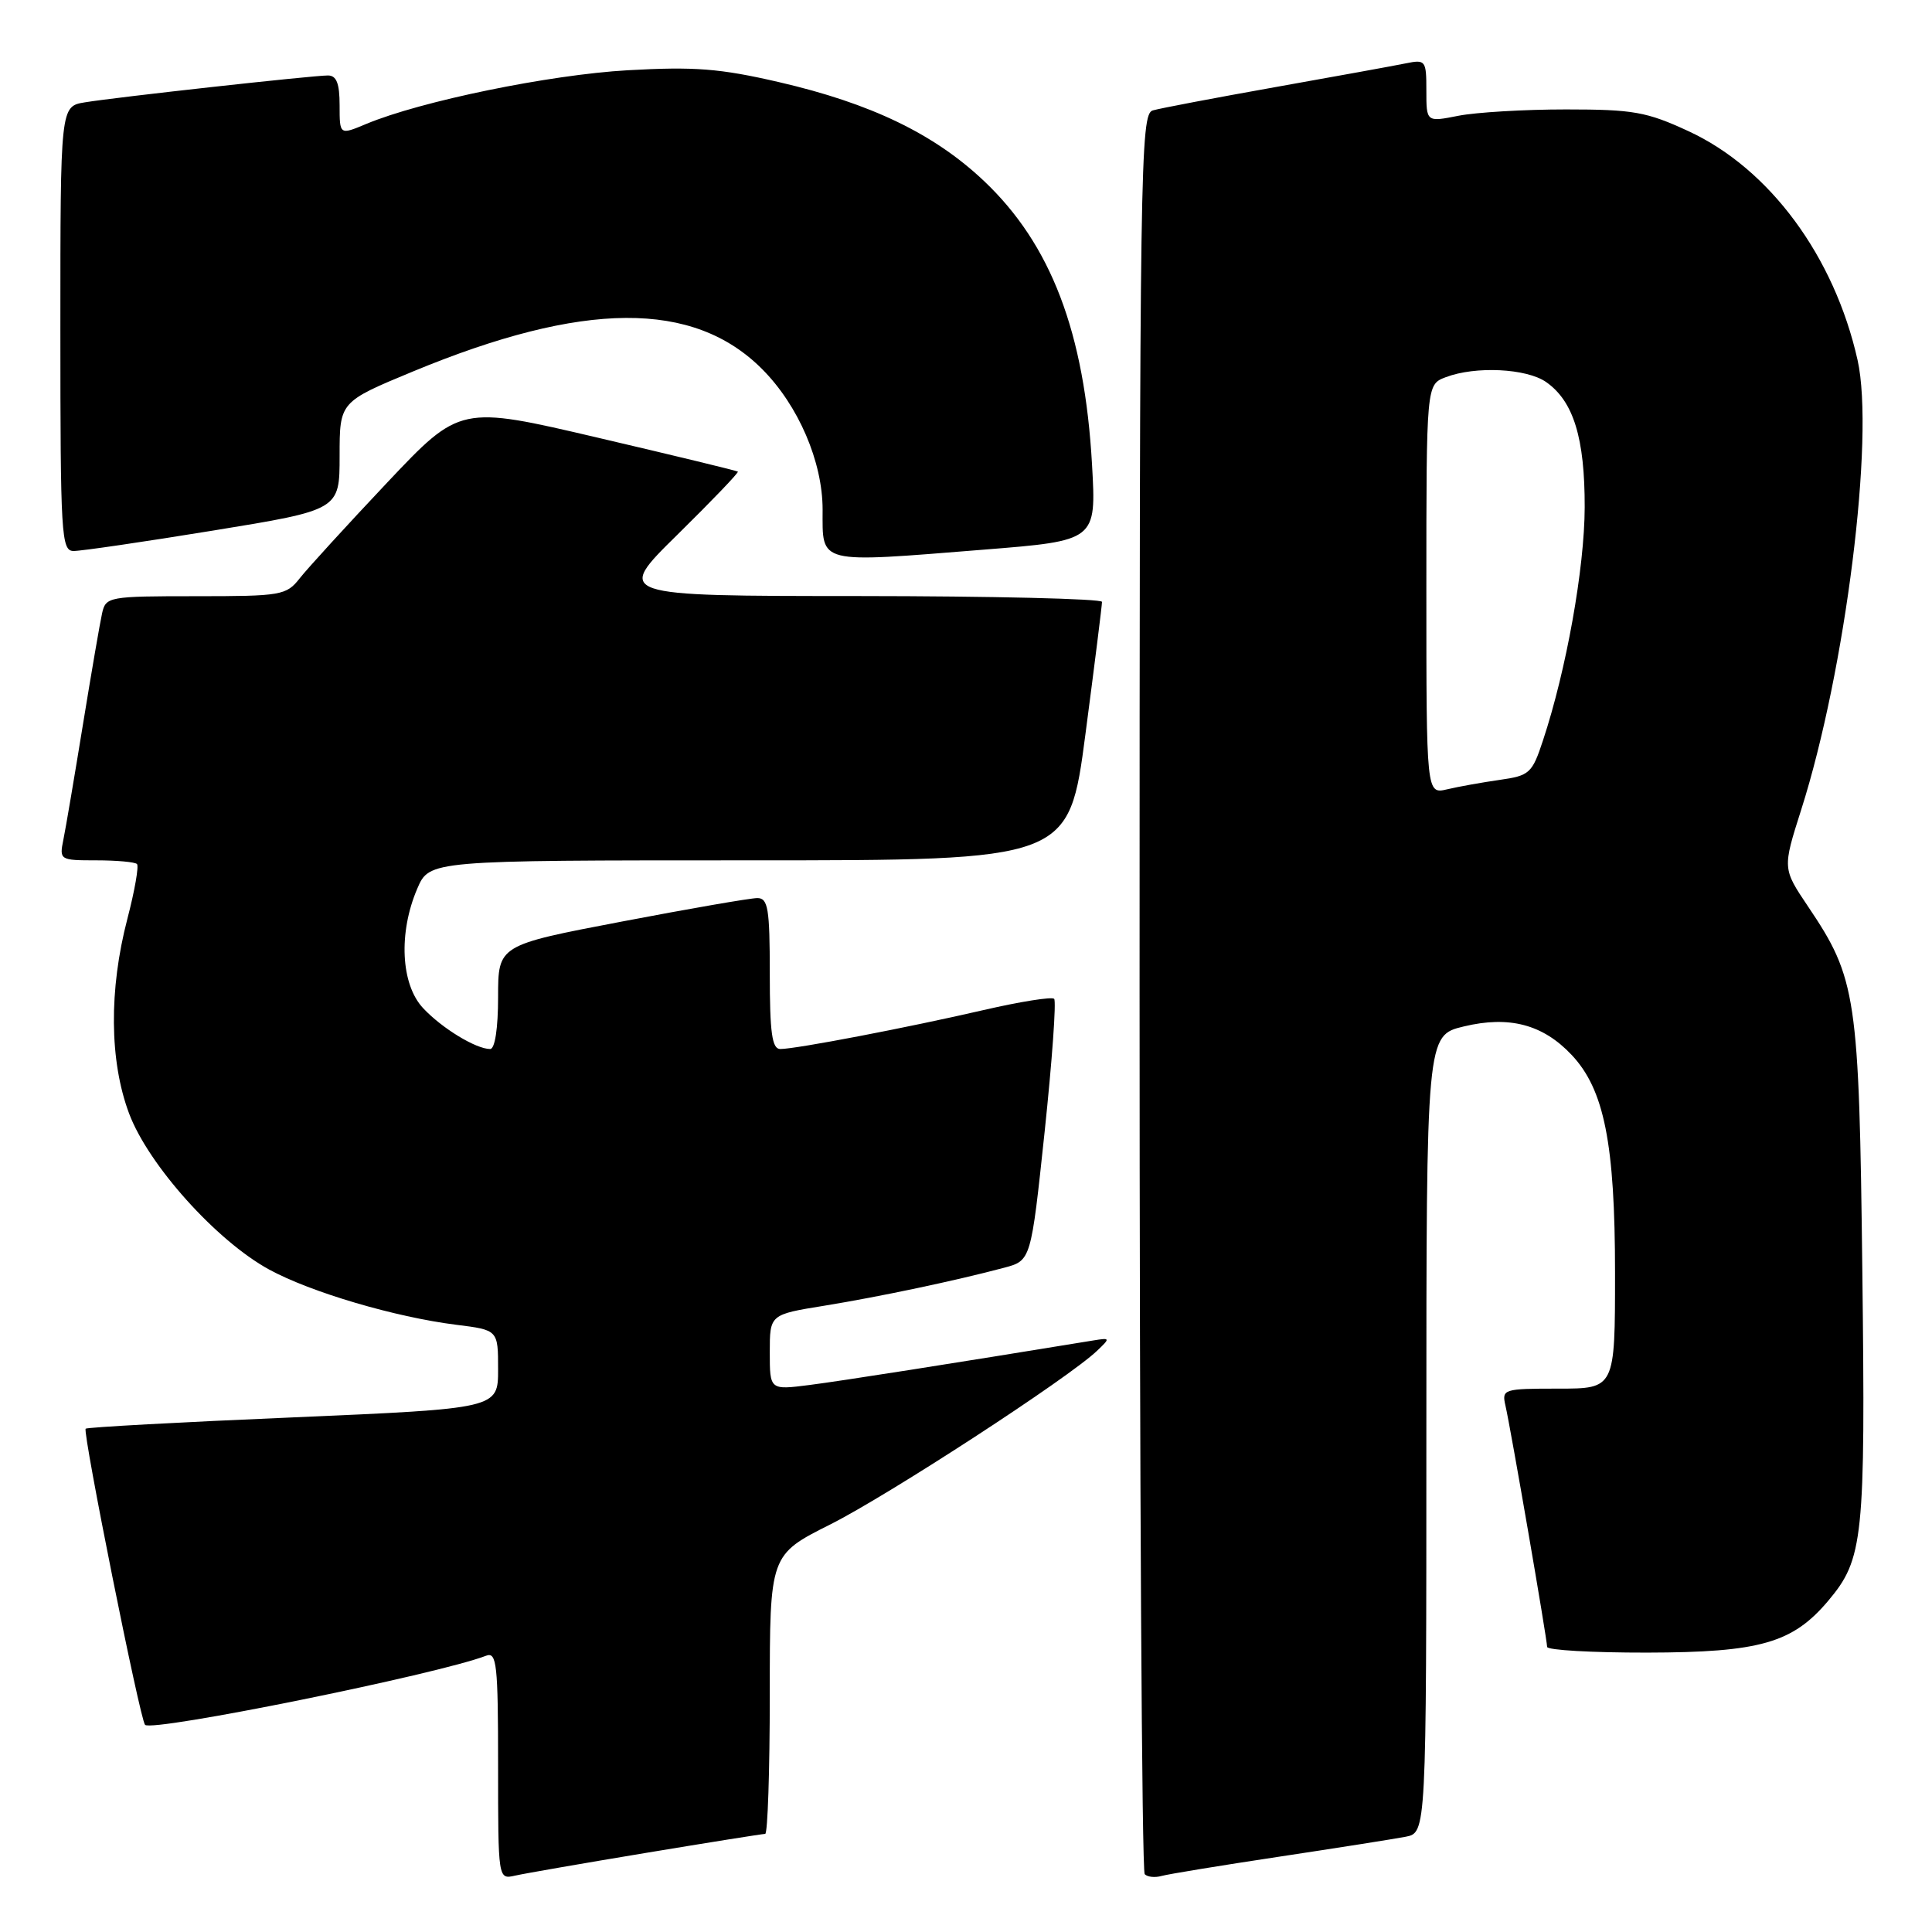 <?xml version="1.0" encoding="UTF-8" standalone="no"?>
<!DOCTYPE svg PUBLIC "-//W3C//DTD SVG 1.1//EN" "http://www.w3.org/Graphics/SVG/1.1/DTD/svg11.dtd" >
<svg xmlns="http://www.w3.org/2000/svg" xmlns:xlink="http://www.w3.org/1999/xlink" version="1.1" viewBox="0 0 256 256">
 <g >
 <path fill="currentColor"
d=" M 85.64 245.51 C 93.96 244.13 101.05 243.00 101.39 243.00 C 101.72 243.00 102.00 234.68 102.00 224.51 C 102.00 206.02 102.00 206.02 110.03 201.99 C 117.77 198.09 141.55 182.62 145.35 179.00 C 147.15 177.29 147.13 177.25 144.85 177.62 C 125.99 180.70 111.49 182.98 107.25 183.52 C 102.00 184.19 102.00 184.19 102.00 179.18 C 102.00 174.18 102.00 174.18 109.25 173.01 C 116.61 171.81 126.60 169.70 133.06 167.98 C 136.61 167.03 136.61 167.03 138.42 149.96 C 139.41 140.57 139.98 132.64 139.68 132.35 C 139.38 132.05 135.17 132.72 130.32 133.84 C 120.33 136.15 105.48 139.00 103.39 139.00 C 102.30 139.00 102.00 136.87 102.00 129.00 C 102.00 120.38 101.77 119.00 100.35 119.00 C 99.44 119.00 91.34 120.40 82.35 122.12 C 66.00 125.24 66.00 125.24 66.00 132.12 C 66.00 136.26 65.58 139.00 64.95 139.00 C 63.07 139.00 58.55 136.25 56.06 133.58 C 53.11 130.43 52.78 123.60 55.29 117.75 C 56.90 114.00 56.90 114.00 99.26 114.00 C 141.63 114.00 141.63 114.00 143.83 97.25 C 145.04 88.04 146.03 80.16 146.02 79.75 C 146.01 79.34 131.49 78.99 113.75 78.98 C 81.50 78.97 81.50 78.97 89.77 70.84 C 94.32 66.36 97.92 62.61 97.77 62.49 C 97.62 62.37 89.28 60.35 79.23 58.00 C 60.96 53.72 60.96 53.72 51.28 63.97 C 45.96 69.61 40.76 75.30 39.73 76.61 C 37.94 78.89 37.31 79.00 25.95 79.00 C 14.41 79.00 14.02 79.07 13.53 81.25 C 13.25 82.49 12.11 89.12 10.99 96.00 C 9.87 102.88 8.71 109.74 8.40 111.25 C 7.85 113.95 7.93 114.00 12.75 114.00 C 15.46 114.00 17.89 114.22 18.15 114.49 C 18.42 114.76 17.85 118.02 16.88 121.74 C 14.42 131.16 14.50 140.59 17.10 147.53 C 19.65 154.35 28.70 164.43 35.68 168.23 C 41.21 171.24 52.34 174.52 60.45 175.54 C 66.00 176.23 66.00 176.23 66.00 181.44 C 66.00 186.64 66.00 186.64 38.85 187.81 C 23.92 188.44 11.54 189.12 11.35 189.31 C 10.92 189.75 18.56 227.89 19.22 228.55 C 20.19 229.52 57.97 221.87 64.42 219.39 C 65.82 218.86 66.00 220.54 66.00 233.91 C 66.00 249.04 66.00 249.04 68.25 248.53 C 69.49 248.25 77.31 246.89 85.64 245.51 Z  M 169.50 246.02 C 177.20 244.86 184.74 243.67 186.25 243.38 C 189.00 242.84 189.00 242.84 189.00 190.02 C 189.00 137.20 189.00 137.20 193.96 136.01 C 199.98 134.56 204.44 135.74 208.24 139.77 C 212.57 144.36 214.00 151.52 214.00 168.68 C 214.00 184.00 214.00 184.00 206.48 184.00 C 199.20 184.00 198.98 184.07 199.48 186.25 C 200.16 189.18 205.00 217.22 205.00 218.22 C 205.00 218.65 210.96 218.99 218.25 218.98 C 233.21 218.95 237.54 217.71 242.26 212.10 C 246.91 206.57 247.19 203.94 246.77 168.50 C 246.34 131.91 246.00 129.66 239.58 120.12 C 236.19 115.08 236.19 115.08 238.67 107.29 C 244.54 88.86 248.42 57.93 246.14 47.72 C 243.06 33.97 234.47 22.34 223.73 17.38 C 218.18 14.81 216.41 14.50 207.50 14.50 C 202.00 14.50 195.59 14.88 193.25 15.34 C 189.00 16.18 189.00 16.18 189.00 12.01 C 189.00 7.99 188.90 7.86 186.25 8.40 C 184.74 8.71 176.97 10.12 169.00 11.54 C 161.03 12.96 153.71 14.35 152.75 14.63 C 151.10 15.11 151.00 21.53 151.00 131.40 C 151.00 195.35 151.30 247.97 151.68 248.34 C 152.05 248.72 153.06 248.82 153.93 248.57 C 154.79 248.33 161.80 247.18 169.50 246.02 Z  M 130.38 72.83 C 145.27 71.64 145.27 71.64 144.70 61.57 C 143.71 44.04 139.27 32.38 130.36 23.96 C 123.78 17.74 115.40 13.70 103.21 10.88 C 95.38 9.07 92.03 8.81 83.16 9.31 C 72.81 9.90 55.76 13.40 48.51 16.43 C 45.00 17.90 45.00 17.90 45.00 13.95 C 45.00 11.05 44.59 10.00 43.45 10.00 C 41.43 10.00 15.45 12.87 11.25 13.56 C 8.00 14.09 8.00 14.09 8.00 43.55 C 8.00 70.93 8.12 73.00 9.75 73.01 C 10.71 73.02 19.04 71.80 28.25 70.30 C 45.00 67.57 45.00 67.57 45.00 60.41 C 45.00 53.25 45.00 53.25 54.75 49.21 C 77.32 39.86 91.89 39.77 101.00 48.92 C 105.80 53.74 109.00 61.19 109.00 67.53 C 109.00 74.82 108.14 74.61 130.38 72.83 Z  M 189.00 78.09 C 189.00 50.95 189.00 50.95 191.57 49.98 C 195.50 48.48 202.29 48.81 204.88 50.63 C 208.50 53.17 210.00 58.05 209.98 67.22 C 209.96 75.29 207.54 88.80 204.45 98.12 C 203.02 102.47 202.67 102.78 198.71 103.34 C 196.40 103.67 193.26 104.23 191.75 104.59 C 189.00 105.23 189.00 105.23 189.00 78.09 Z "/>
</g>
</svg>